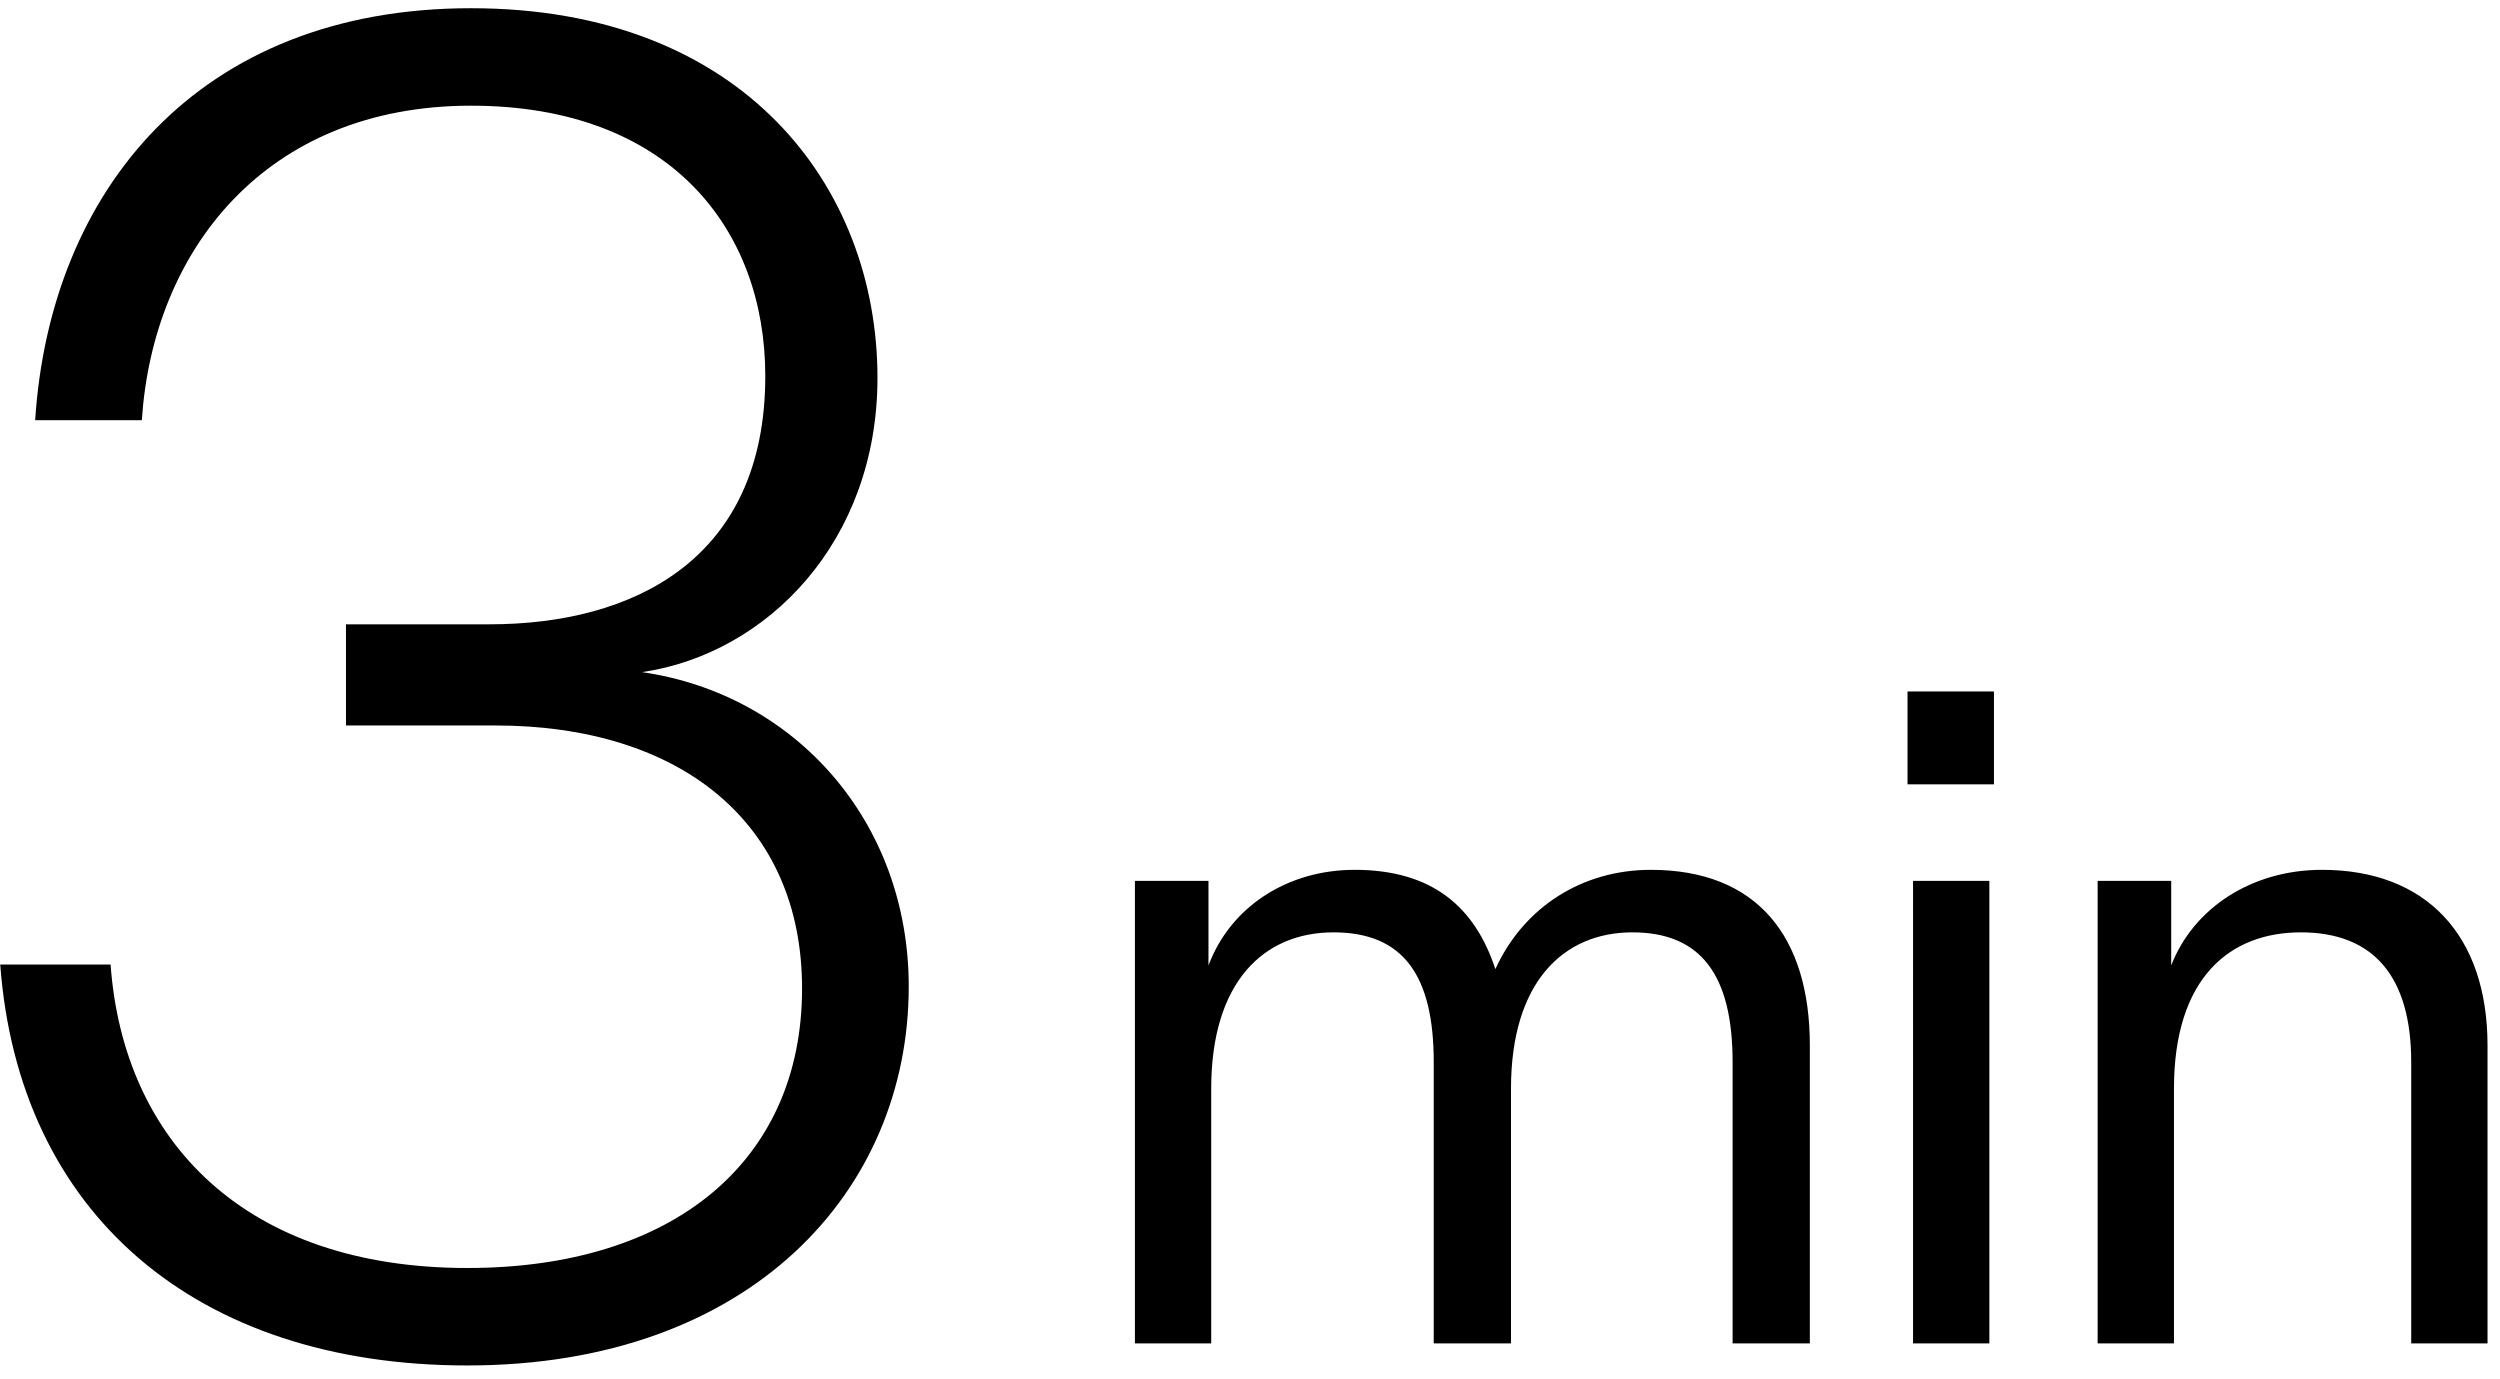 <svg width="174" height="96" viewBox="0 0 174 96" fill="none" xmlns="http://www.w3.org/2000/svg"><path d="M63.248 68.668c0 14.208-11.008 26.368-30.72 26.368-18.944 0-31.232-10.624-32.512-27.904h7.68c.896 12.288 9.344 21.12 24.832 21.12 14.336 0 23.296-7.424 23.296-19.456 0-11.52-8.448-18.304-21.376-18.304H24.08v-7.04h9.984c9.984 0 19.2-4.48 19.2-17.28 0-10.24-6.656-18.816-20.48-18.816-14.336 0-22.144 10.112-22.912 21.888H2.448C3.472 13.372 13.712.572 32.784.572c18.944 0 28.288 12.416 28.288 25.728 0 11.392-7.68 19.2-16.384 20.48 10.624 1.536 18.56 10.368 18.56 21.888zm40.829-1.216c1.984-4.352 6.08-6.912 10.816-6.912 7.424 0 11.072 4.672 11.072 12.224V93.5h-5.376V73.916c0-6.016-2.176-9.024-6.976-9.024s-8.448 3.456-8.448 10.88V93.5h-5.377V73.916c0-6.016-2.111-9.024-6.975-9.024-4.865 0-8.513 3.456-8.513 10.88V93.5H78.99V61.308h5.12v5.888c1.535-4.096 5.504-6.656 10.175-6.656 5.44 0 8.385 2.624 9.793 6.912zm28.687-12.864v-6.464h6.016v6.464h-6.016zm.384 38.912V61.308h5.312V93.5h-5.312zm17.968-32.192v5.888c1.536-3.968 5.568-6.656 10.496-6.656 7.232 0 11.52 4.544 11.52 12.224V93.5h-5.312V73.916c0-5.952-2.624-9.024-7.68-9.024-4.928 0-8.832 3.136-8.832 10.88V93.5h-5.312V61.308h5.12z" fill="#000"/></svg>